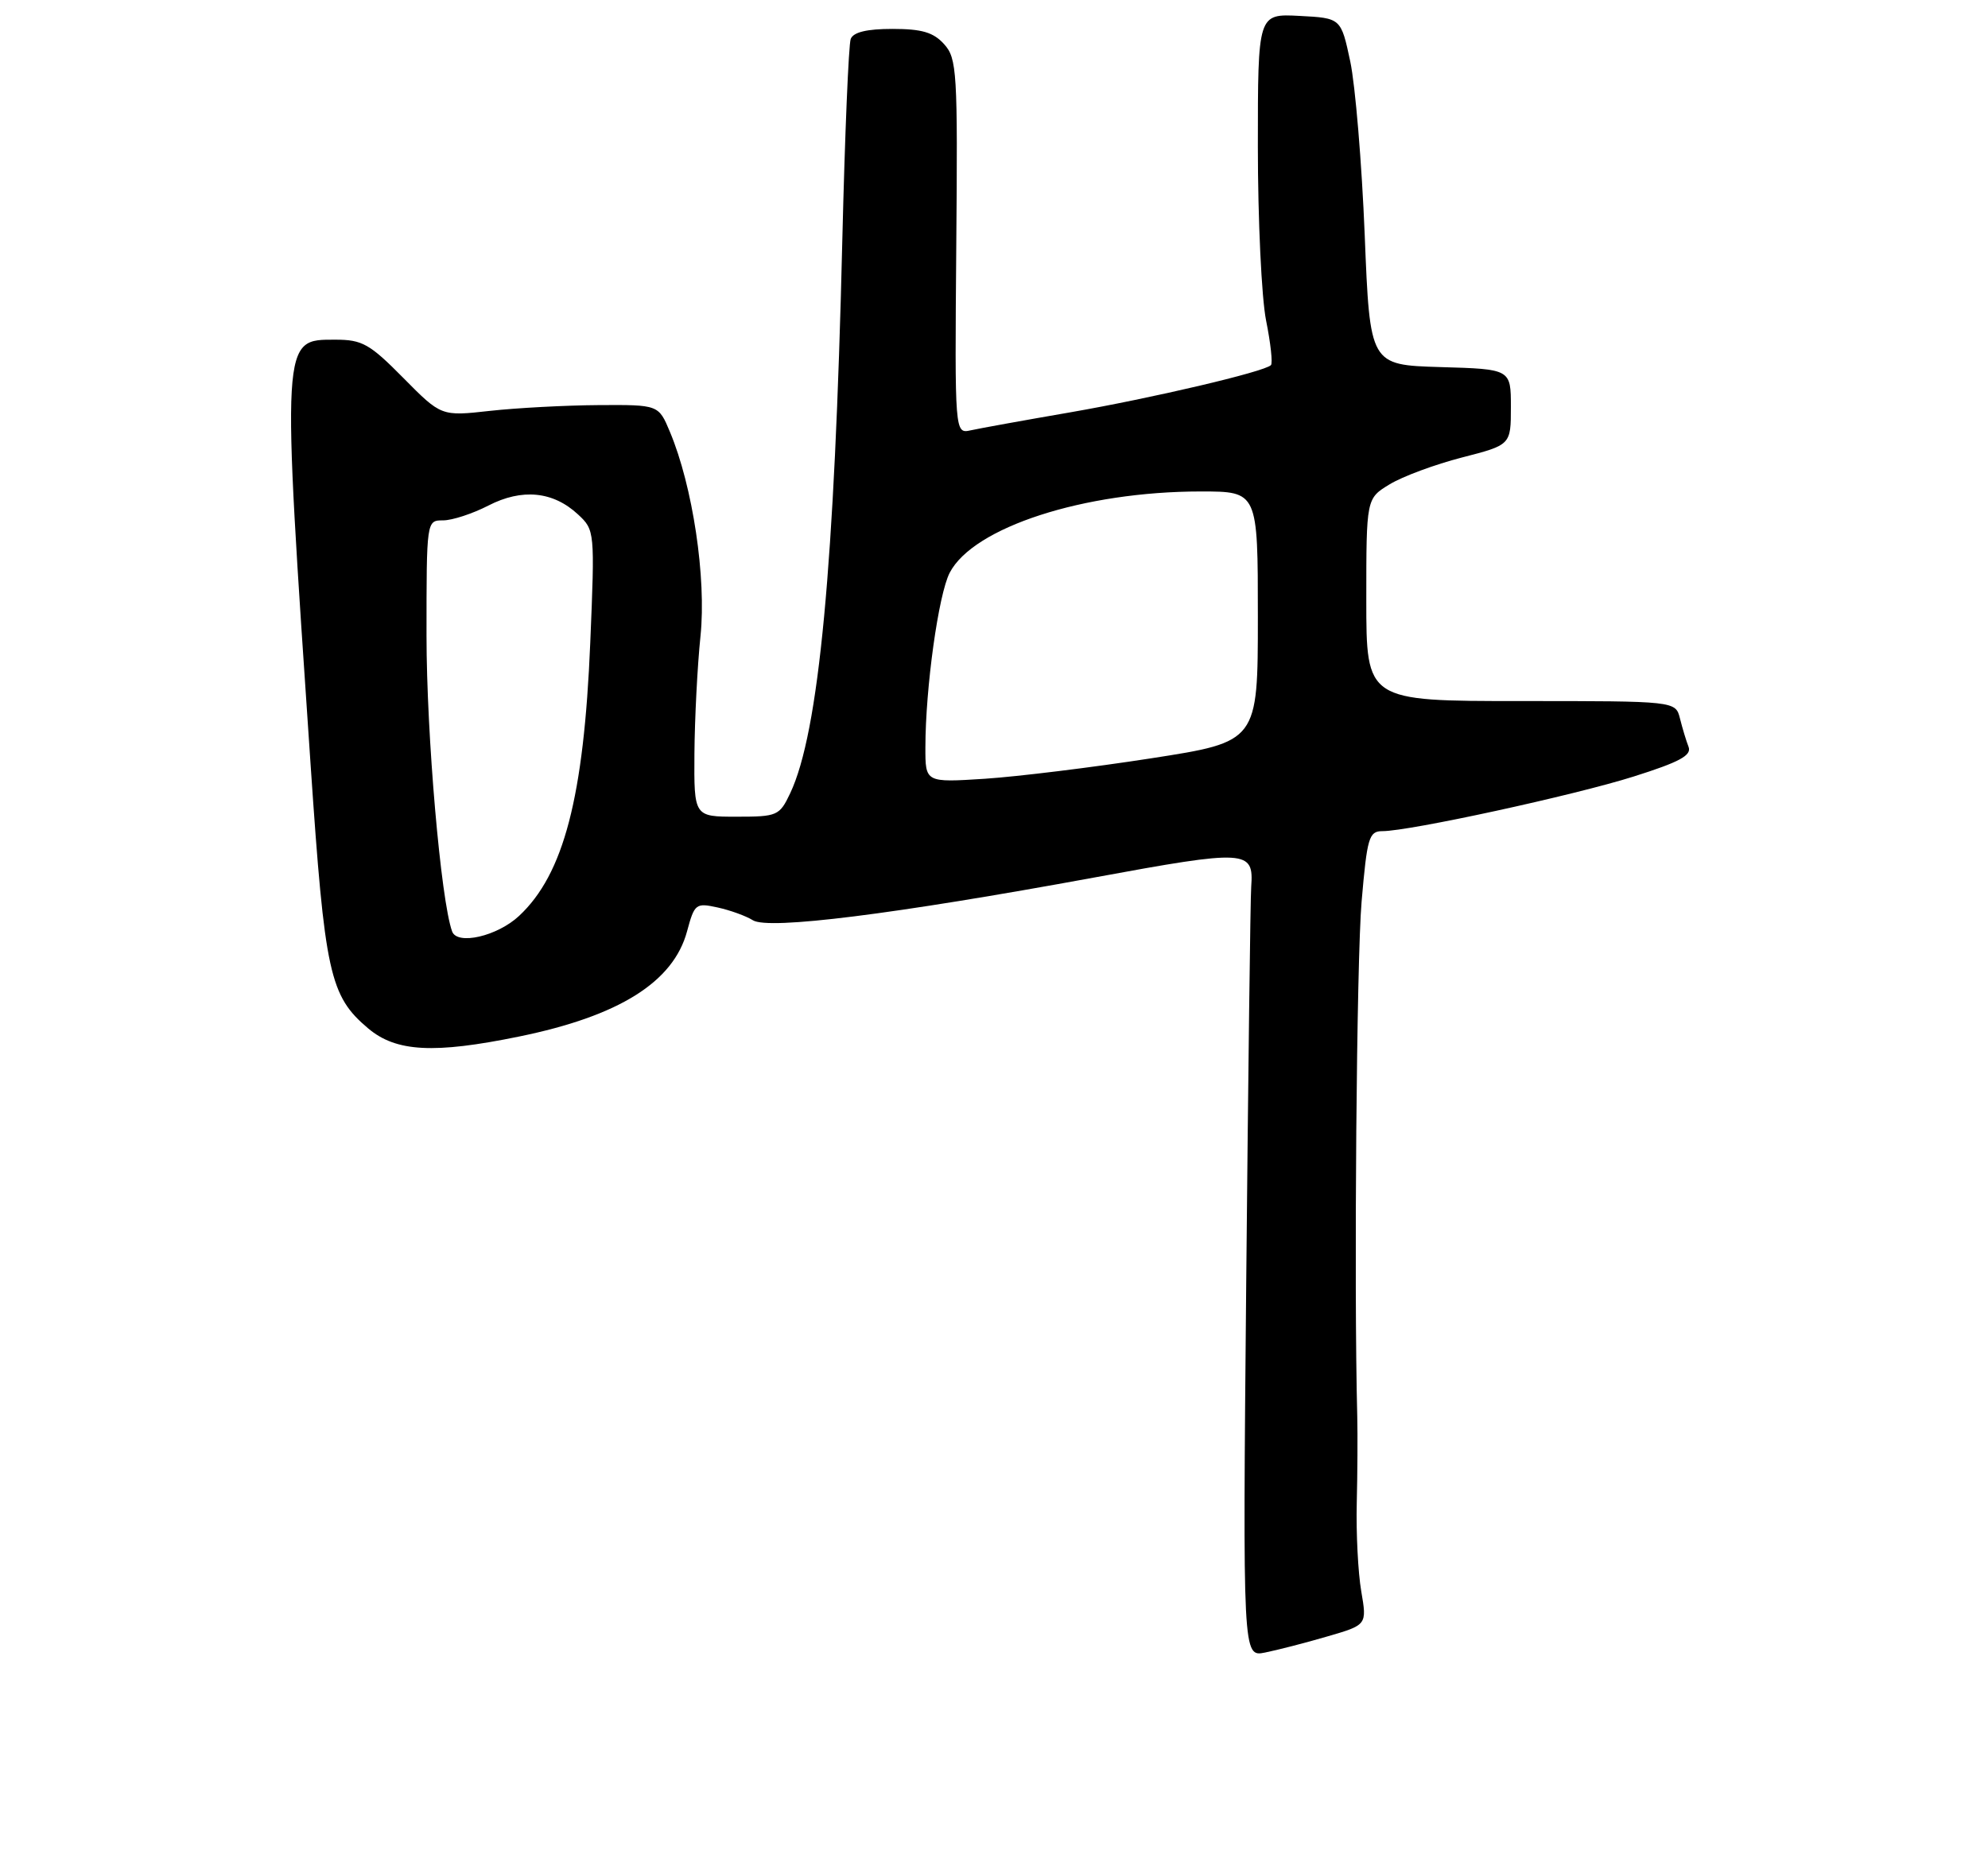 <?xml version="1.0" encoding="UTF-8" standalone="no"?>
<!DOCTYPE svg PUBLIC "-//W3C//DTD SVG 1.1//EN" "http://www.w3.org/Graphics/SVG/1.1/DTD/svg11.dtd" >
<svg xmlns="http://www.w3.org/2000/svg" xmlns:xlink="http://www.w3.org/1999/xlink" version="1.1" viewBox="0 0 275 256">
 <g >
 <path fill="currentColor"
d=" M 183.58 226.43 C 189.10 224.83 189.10 224.83 188.30 220.16 C 187.86 217.60 187.58 212.12 187.68 208.00 C 187.78 203.88 187.81 198.47 187.75 196.00 C 187.28 177.77 187.66 132.73 188.35 124.75 C 189.11 115.89 189.37 115.00 191.22 115.00 C 194.96 115.00 217.73 110.05 225.99 107.44 C 232.32 105.44 234.03 104.52 233.58 103.34 C 233.25 102.50 232.72 100.73 232.39 99.41 C 231.78 97.00 231.78 97.00 210.39 97.00 C 189.00 97.00 189.00 97.00 189.00 82.99 C 189.00 68.97 189.00 68.97 192.23 67.01 C 194.00 65.93 198.50 64.26 202.23 63.30 C 209.00 61.56 209.00 61.56 209.00 56.31 C 209.00 51.07 209.00 51.07 199.25 50.79 C 189.50 50.50 189.50 50.50 188.78 32.50 C 188.38 22.60 187.48 11.80 186.78 8.50 C 185.50 2.50 185.50 2.50 179.75 2.20 C 174.00 1.90 174.00 1.90 174.00 20.28 C 174.00 30.39 174.51 41.23 175.14 44.36 C 175.77 47.49 176.07 50.26 175.81 50.52 C 174.90 51.44 159.39 55.08 148.00 57.06 C 141.68 58.15 135.50 59.27 134.28 59.54 C 132.07 60.02 132.07 60.02 132.28 34.13 C 132.49 9.89 132.38 8.09 130.60 6.11 C 129.12 4.47 127.52 4.00 123.45 4.00 C 119.91 4.00 118.04 4.45 117.68 5.39 C 117.39 6.15 116.87 18.64 116.52 33.14 C 115.45 78.37 113.28 101.36 109.31 109.75 C 107.83 112.87 107.54 113.00 101.89 113.00 C 96.00 113.00 96.00 113.00 96.06 104.25 C 96.10 99.44 96.47 92.12 96.90 88.00 C 97.73 79.98 95.83 67.28 92.67 59.75 C 91.10 56.00 91.10 56.00 82.80 56.05 C 78.24 56.08 71.47 56.44 67.77 56.85 C 61.04 57.60 61.04 57.60 55.80 52.30 C 51.15 47.59 50.11 47.00 46.41 47.00 C 38.89 47.00 38.93 46.32 42.98 106.02 C 44.93 134.73 45.60 137.80 50.94 142.30 C 54.80 145.55 60.03 145.83 71.79 143.42 C 85.64 140.59 93.15 135.88 95.04 128.86 C 96.07 125.04 96.25 124.90 99.27 125.56 C 101.01 125.94 103.21 126.74 104.15 127.33 C 106.31 128.68 123.62 126.51 151.34 121.42 C 172.53 117.52 173.45 117.58 173.08 122.69 C 172.96 124.24 172.66 148.85 172.39 177.38 C 171.91 229.27 171.91 229.27 174.99 228.65 C 176.68 228.31 180.55 227.32 183.58 226.43 Z  M 62.54 128.87 C 60.98 124.56 59.00 101.69 59.00 87.95 C 59.00 72.00 59.00 72.00 61.29 72.00 C 62.55 72.00 65.36 71.08 67.54 69.96 C 72.21 67.55 76.52 67.97 79.97 71.19 C 82.27 73.33 82.29 73.53 81.65 88.93 C 80.77 110.28 77.98 120.97 71.80 126.73 C 68.79 129.54 63.24 130.82 62.54 128.87 Z  M 128.01 103.39 C 128.02 95.16 129.82 82.25 131.37 79.25 C 134.63 72.96 149.92 68.00 166.09 68.00 C 174.00 68.00 174.00 68.00 174.00 85.32 C 174.00 102.63 174.00 102.63 159.25 104.92 C 151.14 106.18 140.79 107.45 136.25 107.75 C 128.00 108.28 128.00 108.28 128.01 103.39 Z "/>
</g>
</svg>